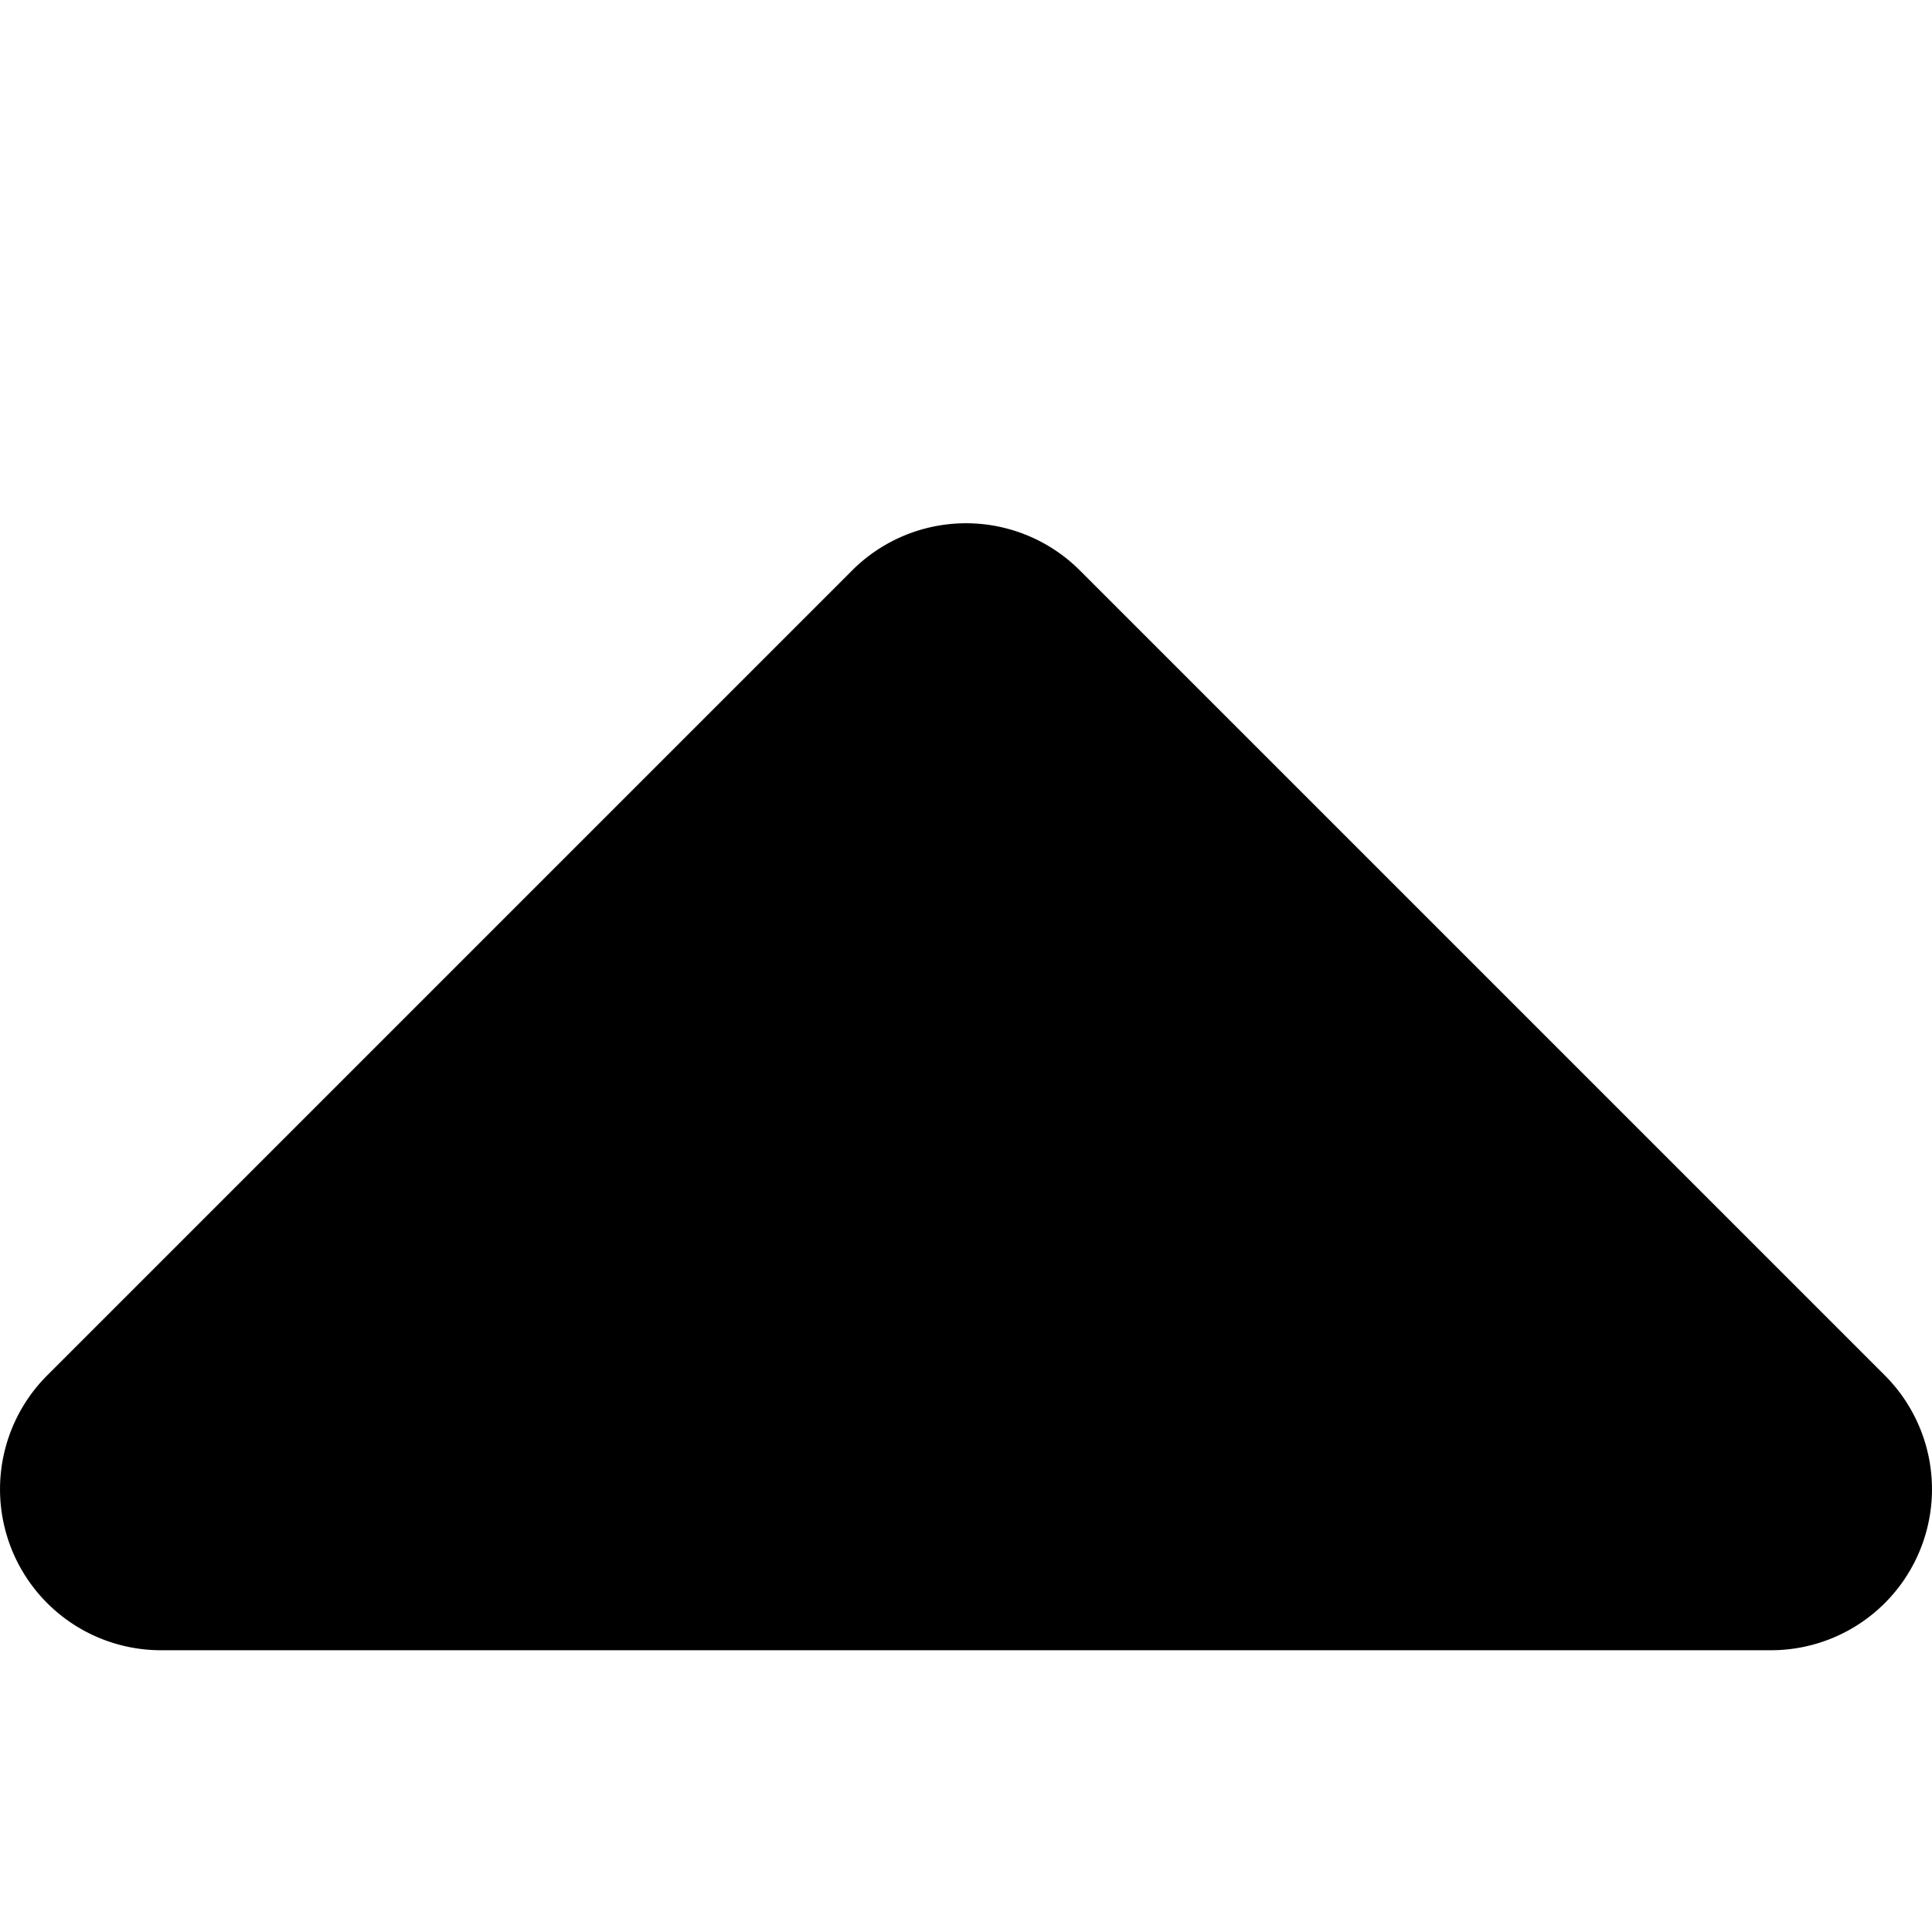 <svg viewBox="0 0 1024 1024" focusable="false" xmlns="http://www.w3.org/2000/svg"><path d="M451.66 302.33a85.33 85.33 0 0 1 120.68 0l426.67 426.66a85.34 85.34 0 0 1-60.34 145.67H85.34A85.33 85.33 0 0 1 25 729l426.66-426.66Z" /></svg>